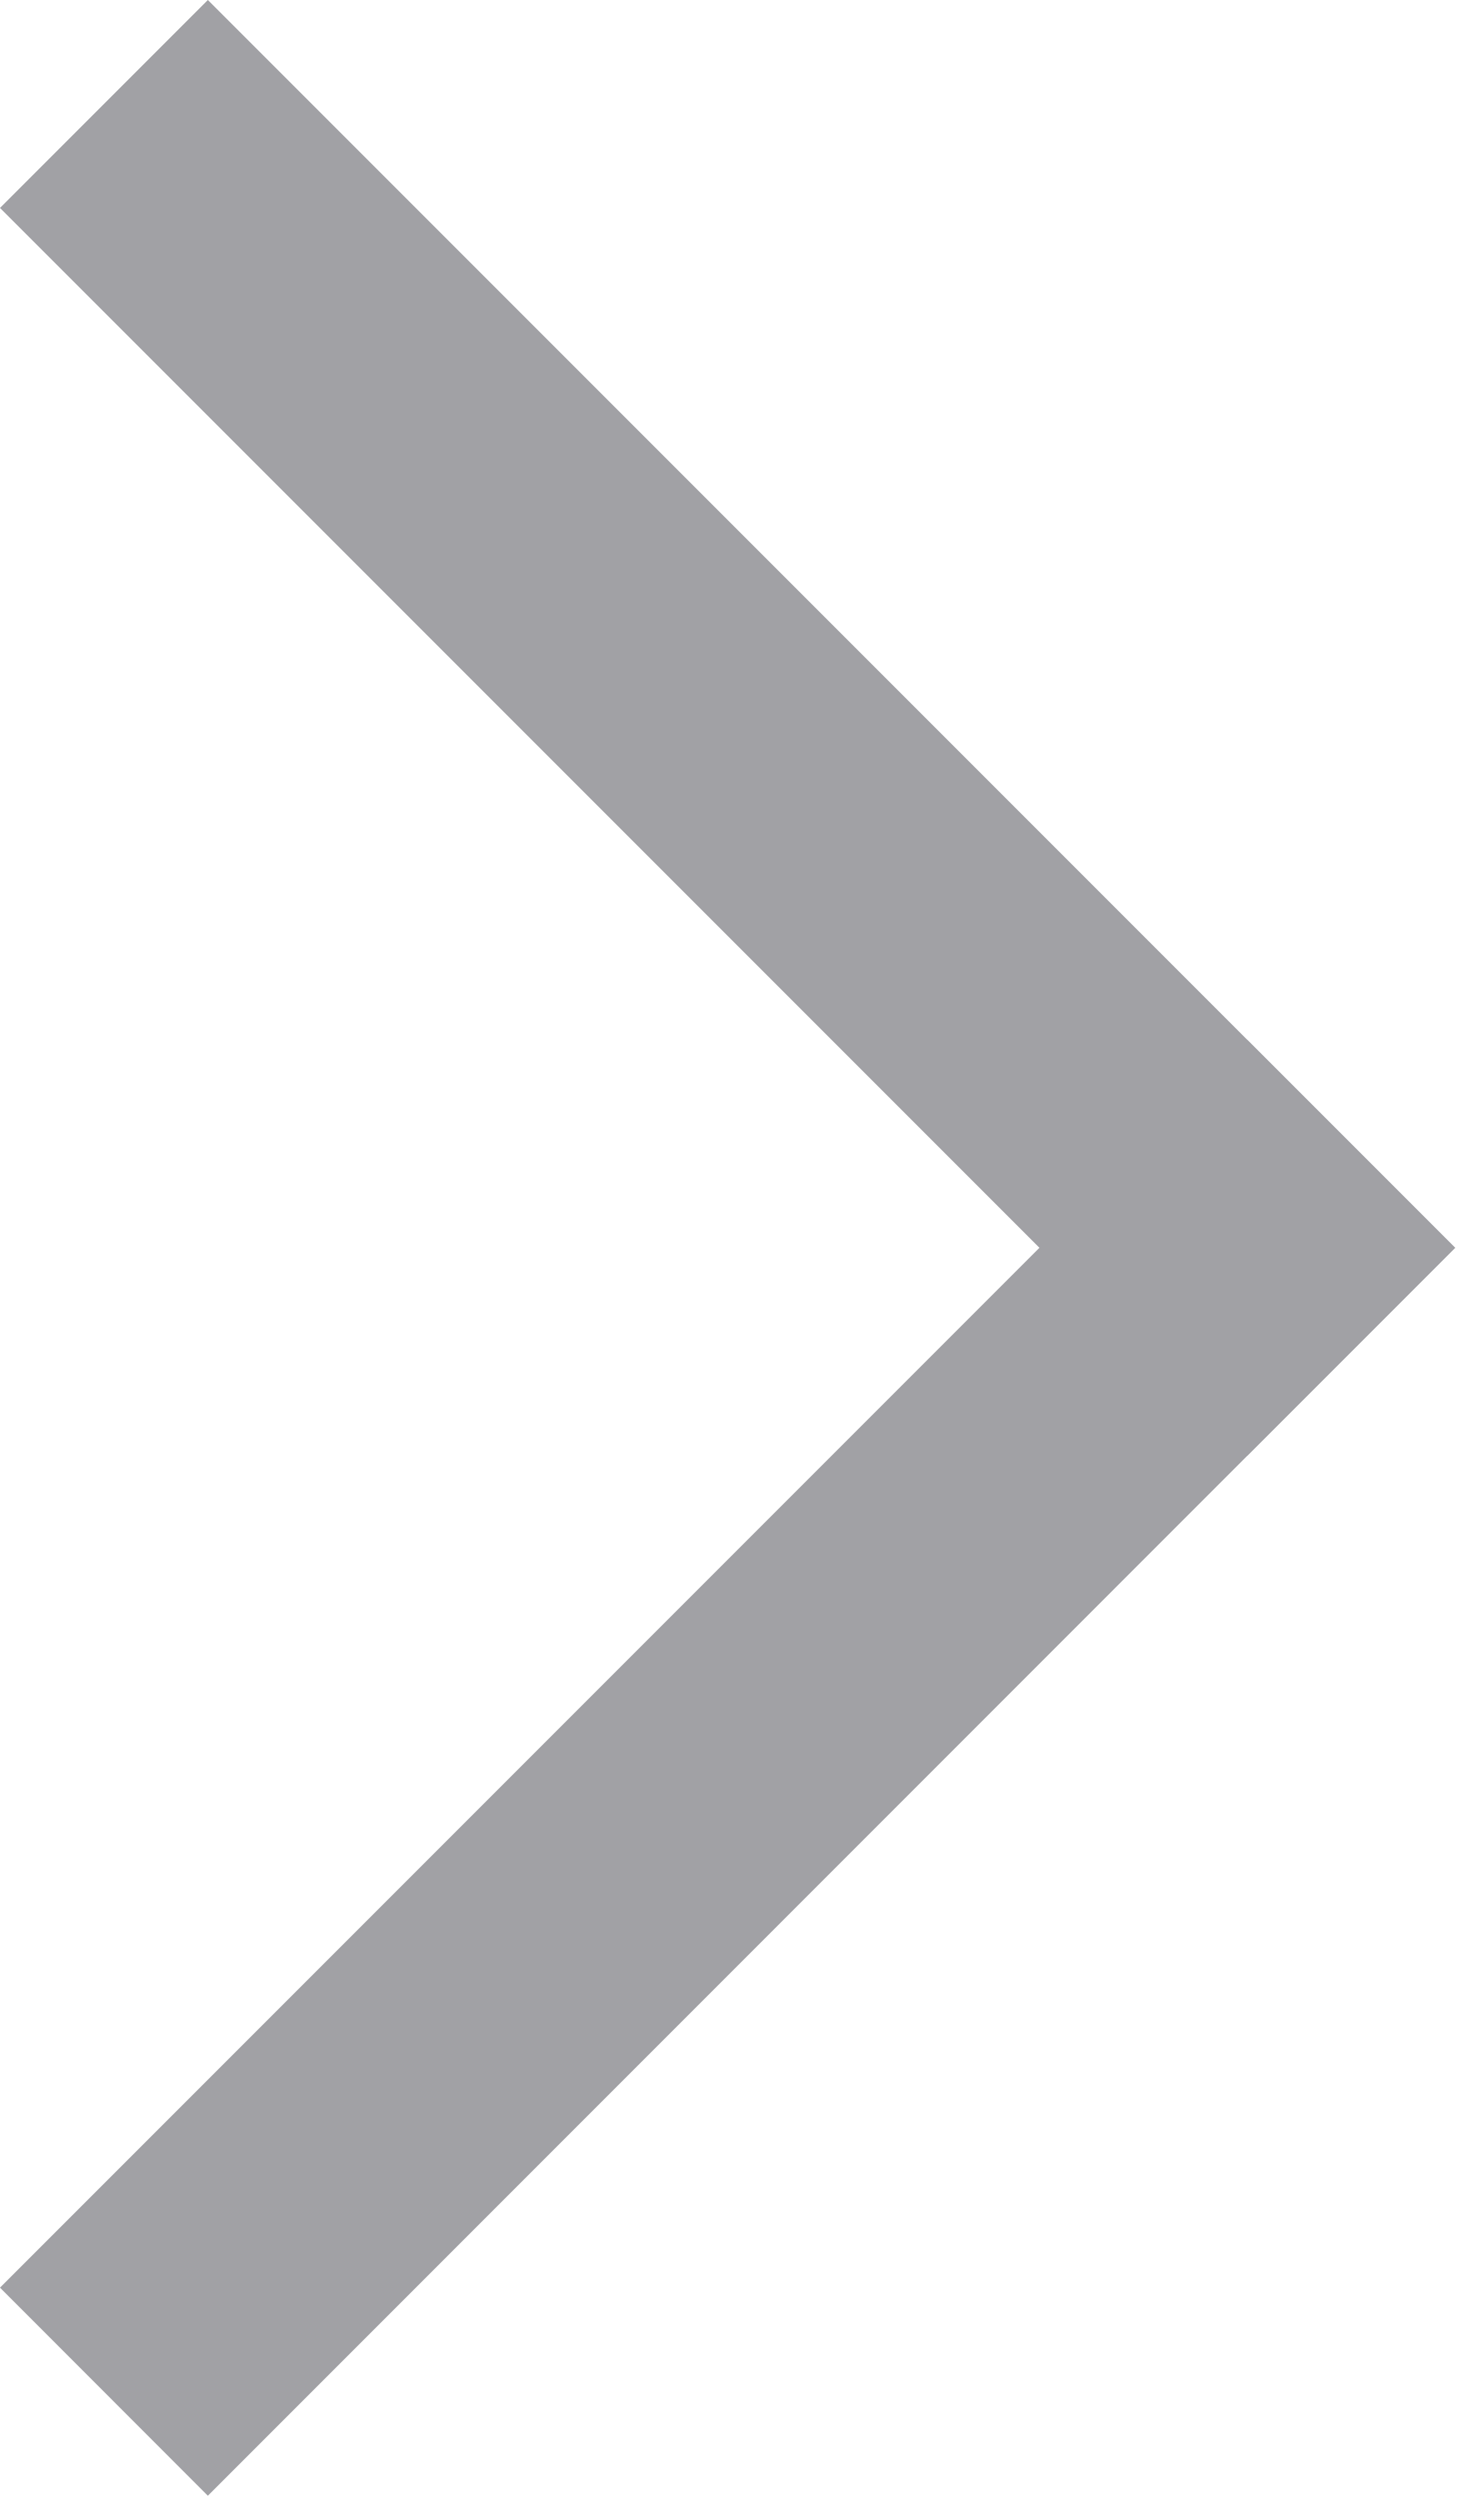 <svg width="10" height="17" viewBox="0 0 10 17" fill="none" xmlns="http://www.w3.org/2000/svg">
<path d="M1.414 16.971L0 15.556L8.485 7.071L9.899 8.485L1.414 16.971Z" fill="#A1A1A5"/>
<path d="M2.89679e-05 1.414L1.414 0L9.899 8.485L8.485 9.899L2.89679e-05 1.414Z" fill="#A1A1A5"/>
</svg>
